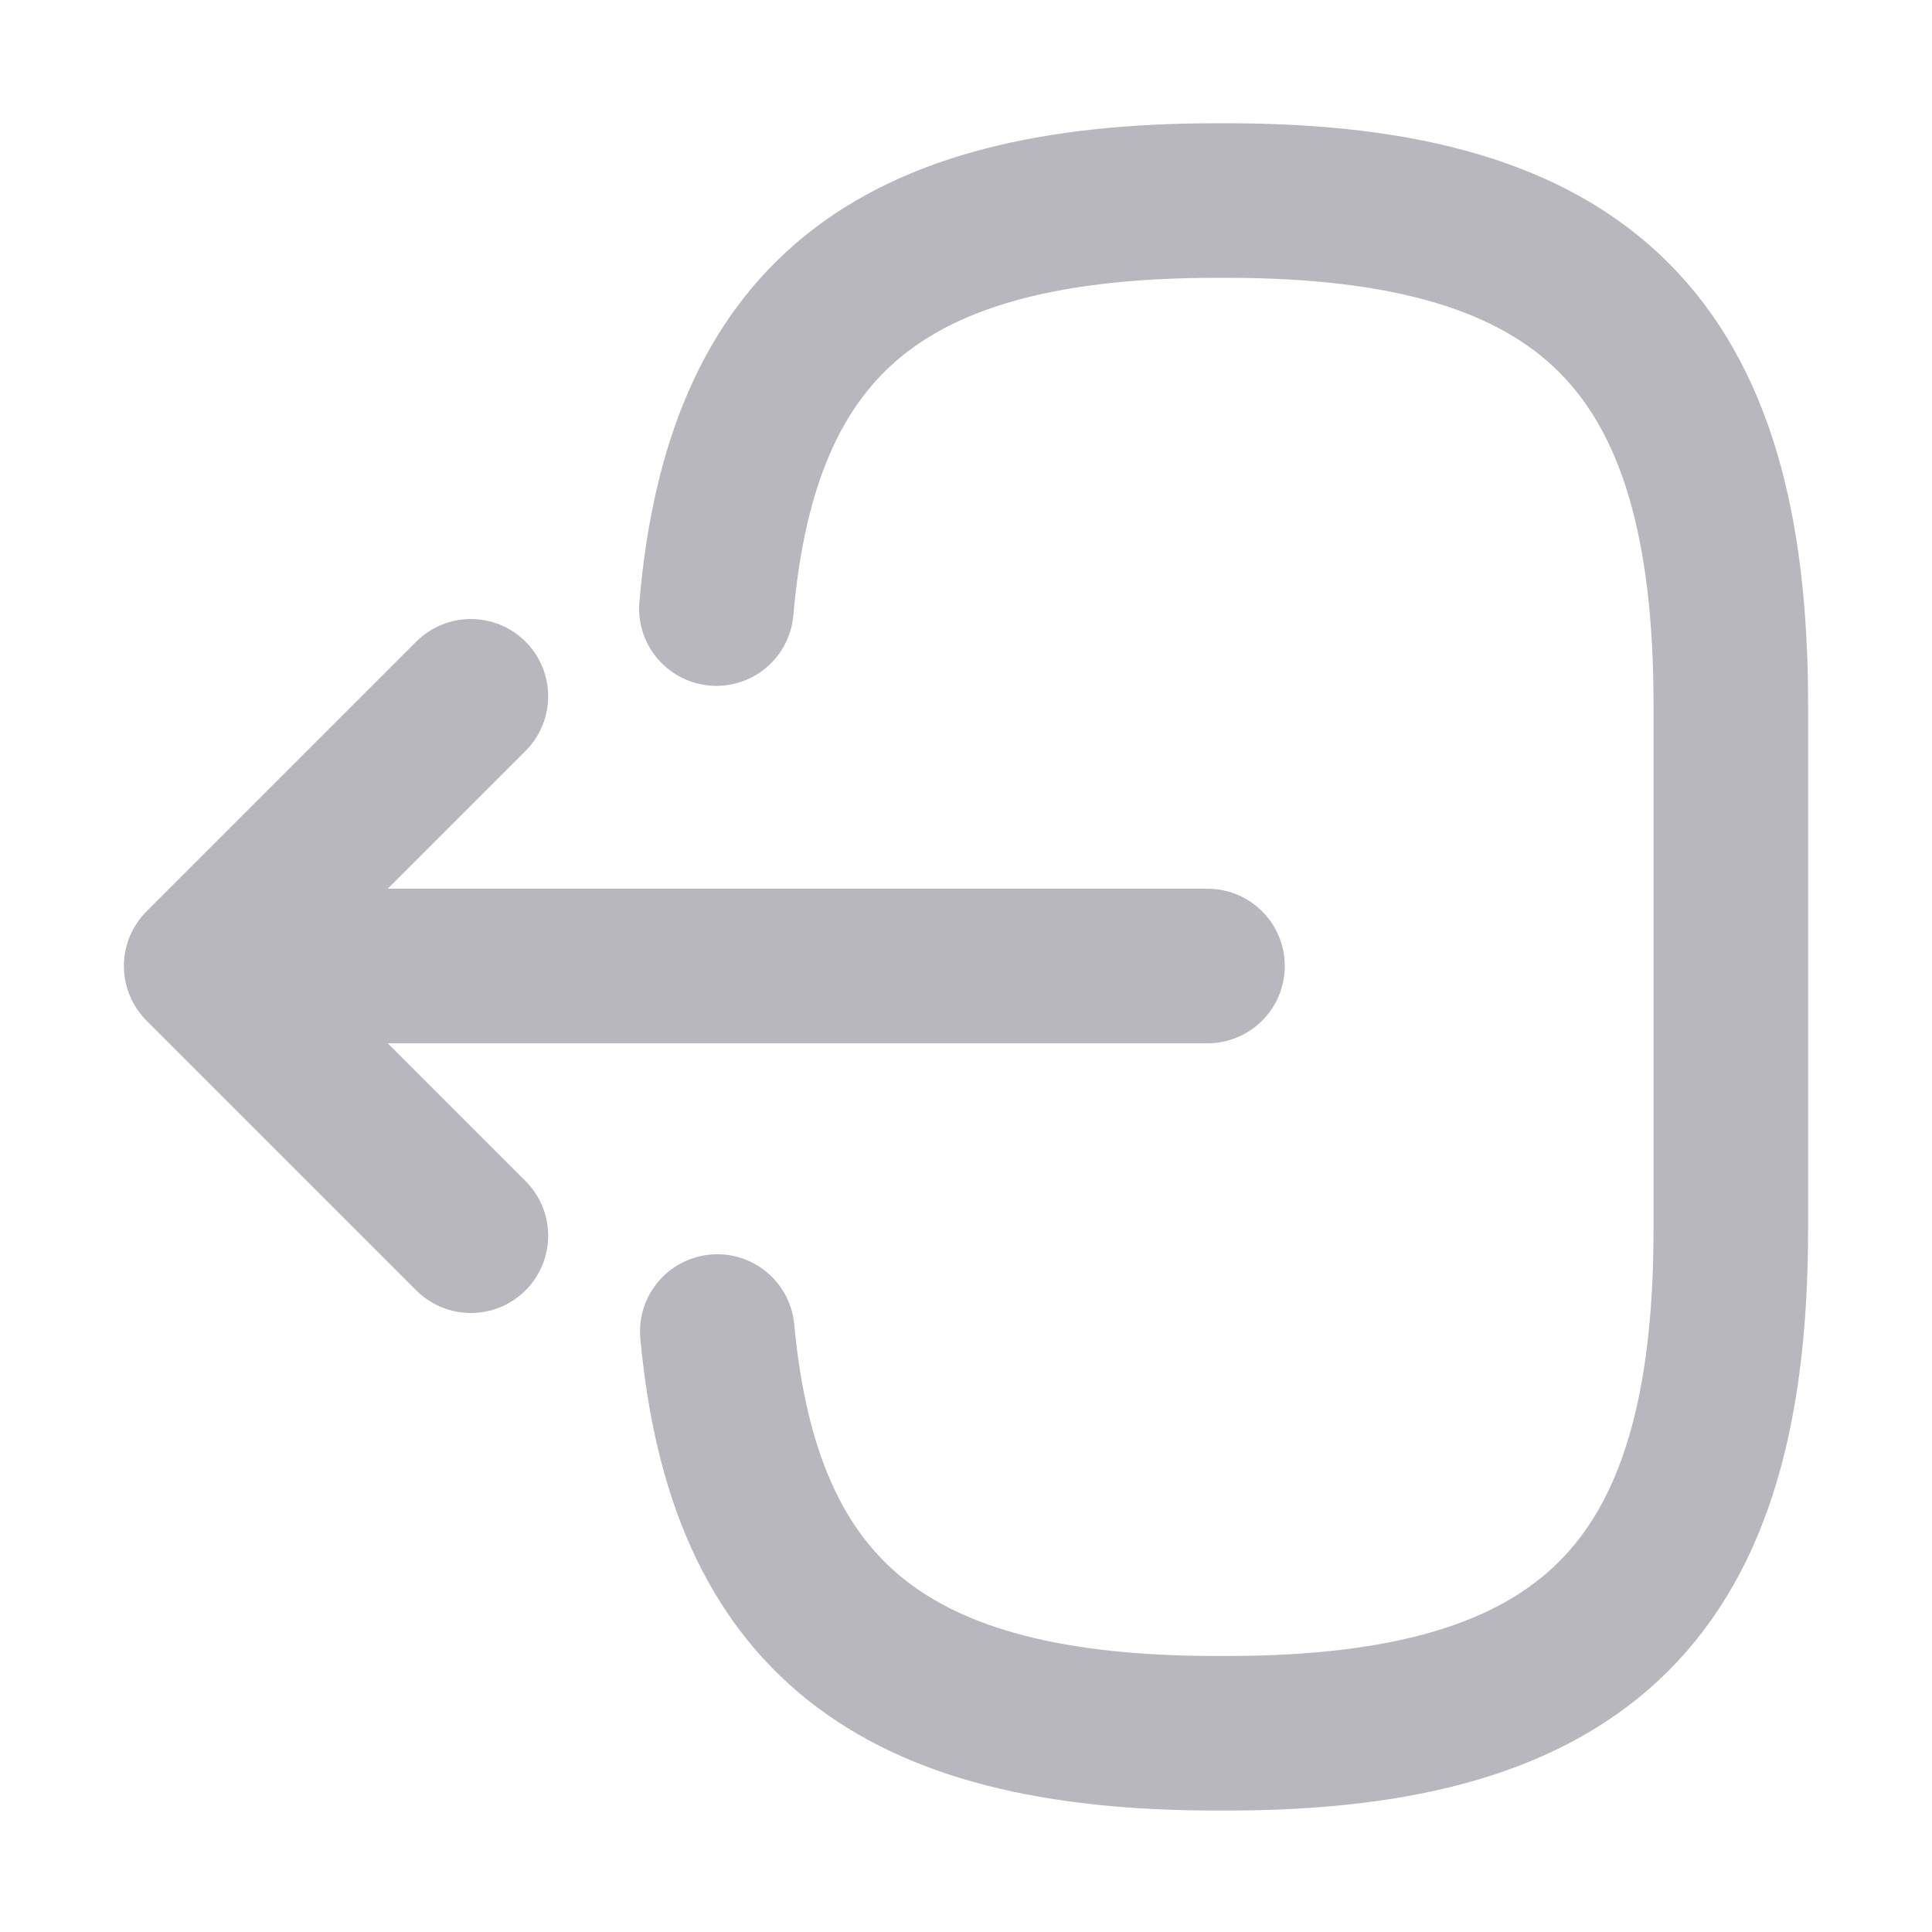 <svg width="15" height="15" viewBox="0 0 15 15" fill="none" xmlns="http://www.w3.org/2000/svg">
<path d="M5.562 4.725C5.756 2.475 6.912 1.557 9.444 1.557H9.525C12.319 1.557 13.438 2.675 13.438 5.469V9.544C13.438 12.338 12.319 13.457 9.525 13.457H9.444C6.931 13.457 5.775 12.55 5.569 10.338" stroke="#B8B7BE" stroke-width="1.2" stroke-linecap="round" stroke-linejoin="round"/>
<path d="M9.375 7.5H2.263" stroke="#B8B7BE" stroke-width="1.2" stroke-linecap="round" stroke-linejoin="round"/>
<path d="M3.656 5.406L1.562 7.5L3.656 9.594" stroke="#B8B7BE" stroke-width="1.2" stroke-linecap="round" stroke-linejoin="round"/>
</svg>

